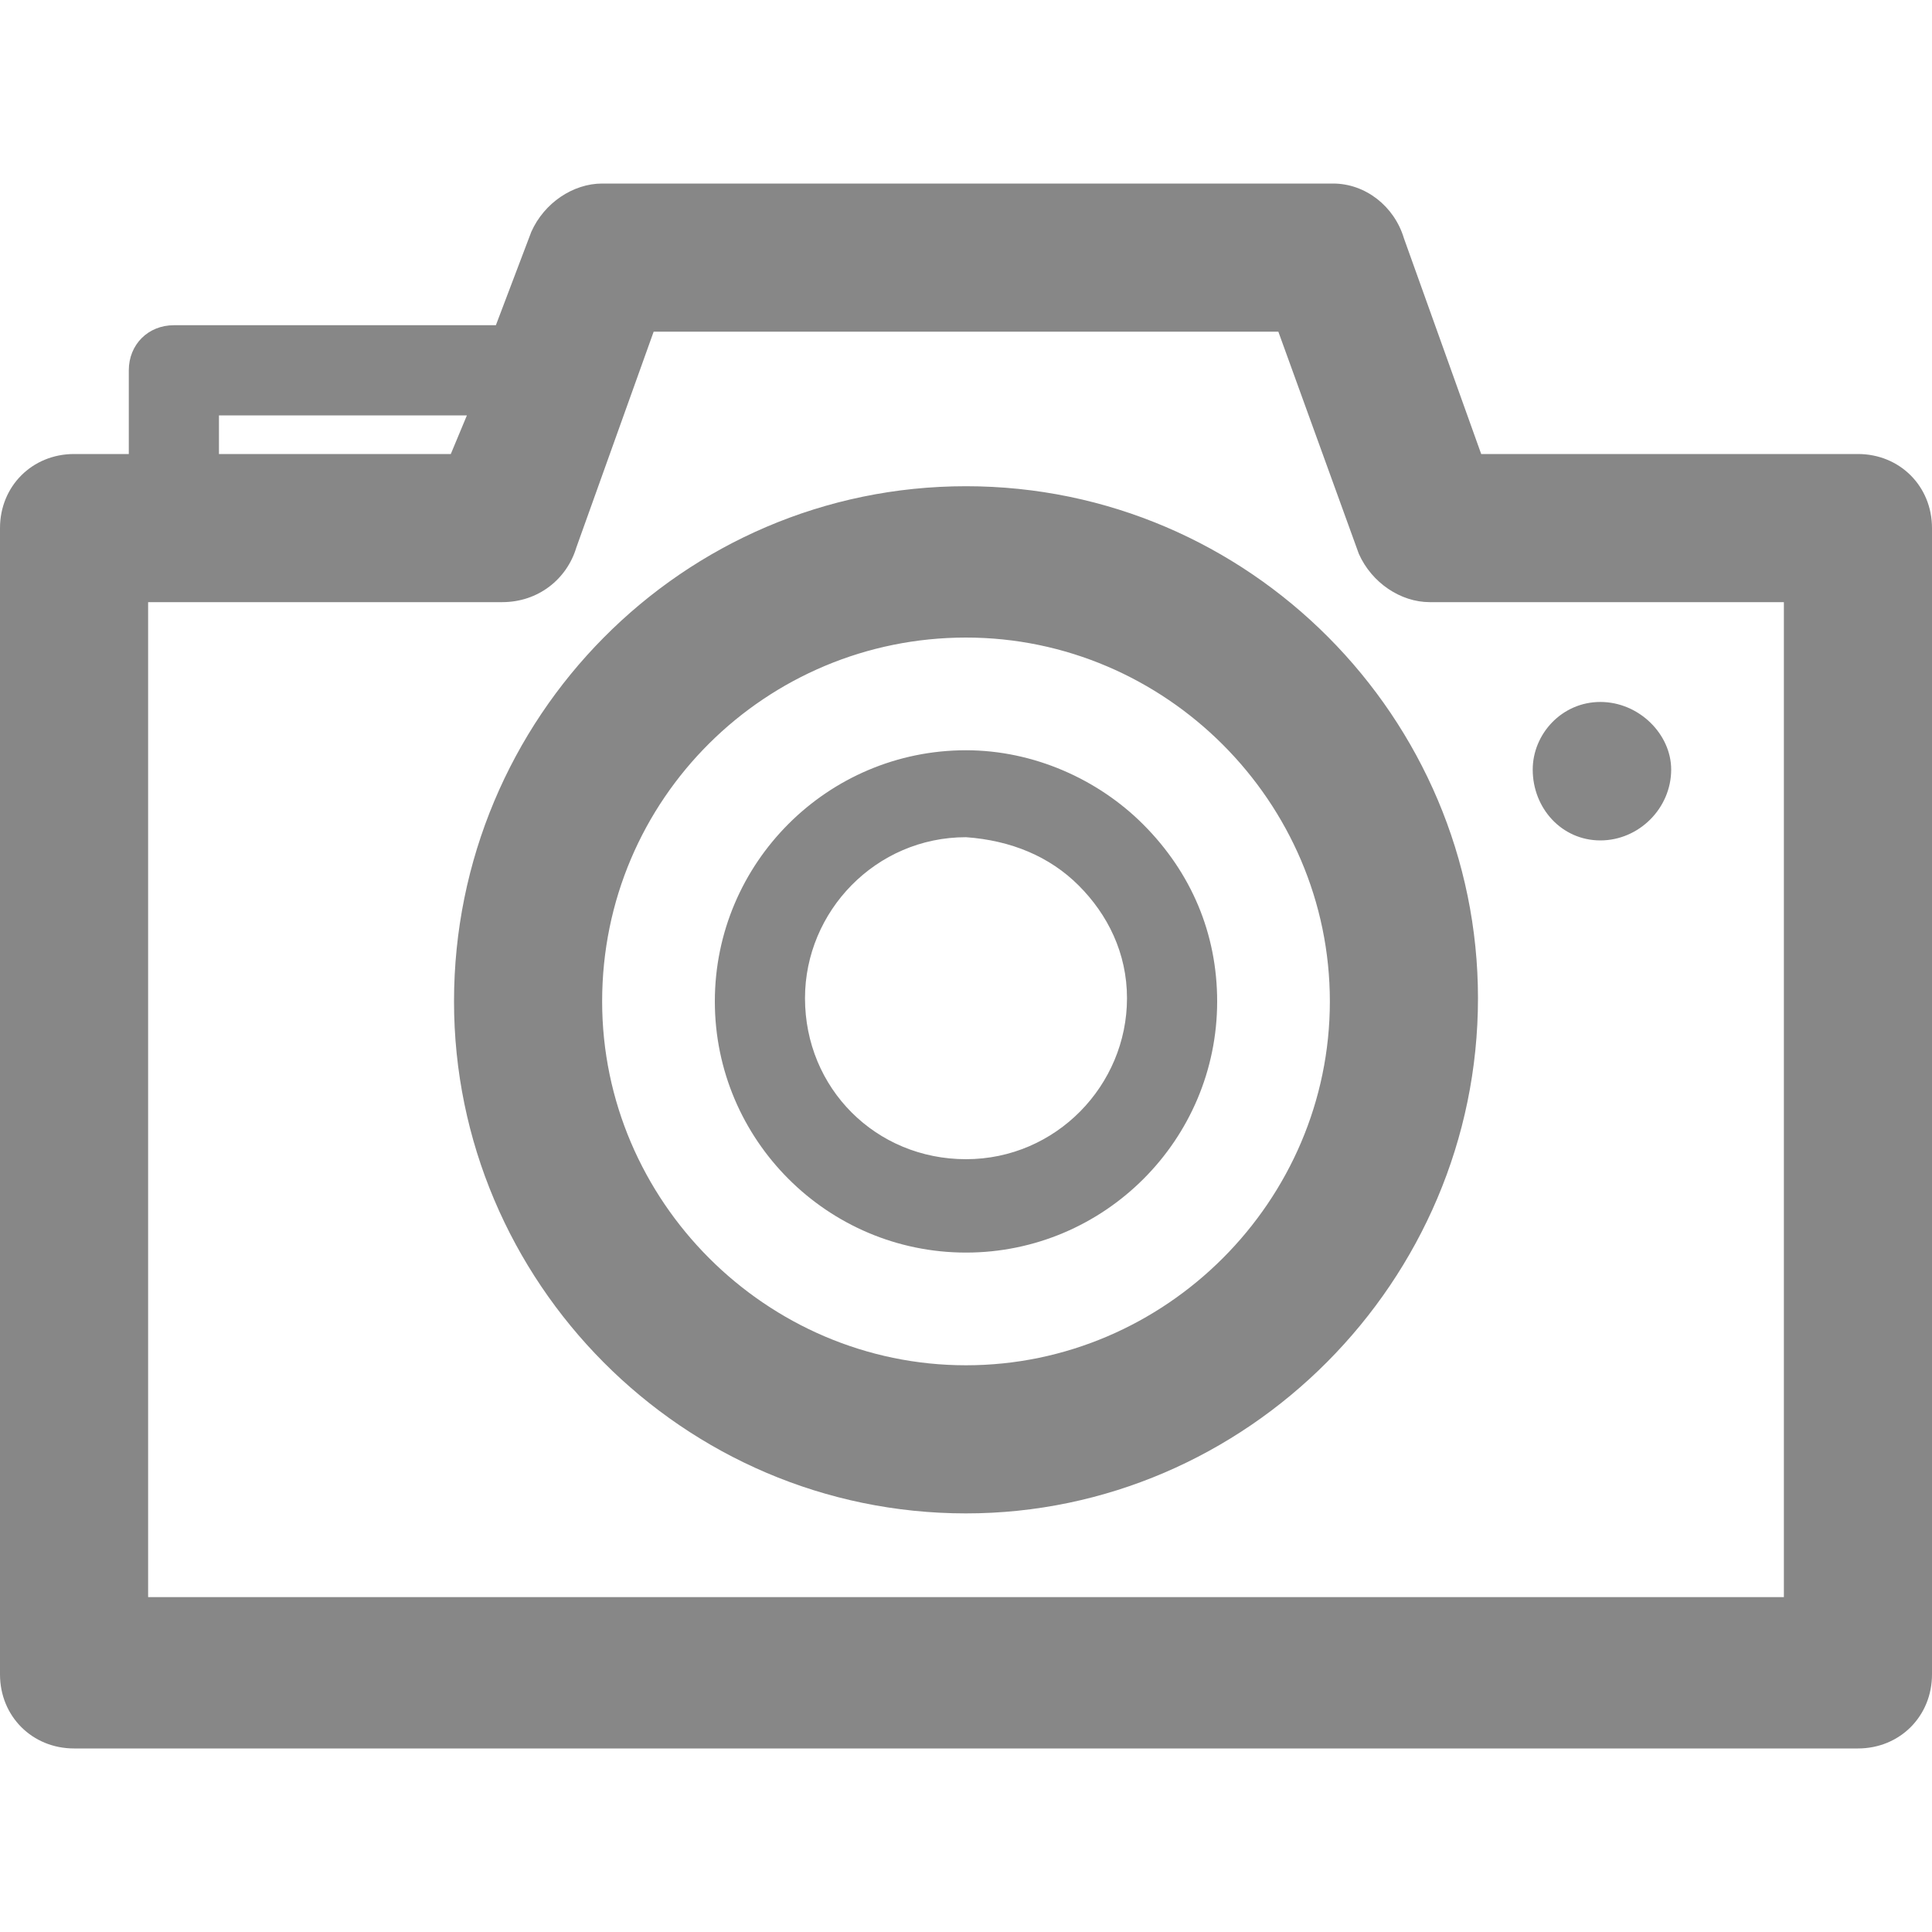<?xml version="1.0" encoding="utf-8"?>
<!-- Generator: Adobe Illustrator 18.0.0, SVG Export Plug-In . SVG Version: 6.00 Build 0)  -->
<!DOCTYPE svg PUBLIC "-//W3C//DTD SVG 1.1//EN" "http://www.w3.org/Graphics/SVG/1.1/DTD/svg11.dtd">
<svg version="1.1" id="Lag_1" xmlns="http://www.w3.org/2000/svg" xmlns:xlink="http://www.w3.org/1999/xlink" x="0px" y="0px"
	 viewBox="0 0 60 60" enable-background="new 0 0 60 60" xml:space="preserve">
<path fill-rule="evenodd" clip-rule="evenodd" fill="#878787" d="M49.7,21.8c1.2,0,2.2,1,2.2,2.1c0,1.2-1,2.2-2.2,2.2
	c-1.2,0-2.1-1-2.1-2.2C47.6,22.8,48.5,21.8,49.7,21.8L49.7,21.8z M14.5,12.9L14.5,12.9H6.8v1.2H14L14.5,12.9L14.5,12.9z M4.1,14.1
	L4.1,14.1H2.4H2.3c-1.3,0-2.3,1-2.3,2.3v35.4V52c0,1.3,1,2.3,2.3,2.3h55.3h0.1c1.3,0,2.3-1,2.3-2.3V16.5v-0.1c0-1.3-1-2.3-2.3-2.3
	H46l-2.4-6.7c-0.3-1-1.2-1.7-2.2-1.7H18.7l0,0c-0.9,0-1.8,0.6-2.2,1.5l-1.1,2.9h-10c-0.8,0-1.4,0.6-1.4,1.4v0V14.1L4.1,14.1z
	 M30,23.3L30,23.3c2.1,0,4.1,0.9,5.5,2.3c1.5,1.5,2.3,3.4,2.3,5.5c0,4.3-3.5,7.8-7.8,7.8c-4.3,0-7.8-3.5-7.8-7.8
	C22.2,26.8,25.7,23.3,30,23.3L30,23.3z M33.5,27.5L33.5,27.5L33.5,27.5c0.9,0.9,1.5,2.1,1.5,3.5c0,2.7-2.2,5-5,5c-2.8,0-5-2.2-5-5
	c0-2.7,2.2-5,5-5C31.4,26.1,32.6,26.6,33.5,27.5L33.5,27.5z M15.6,18.7L15.6,18.7h-11v30.9h50.8V18.7h-11l0,0
	c-0.9,0-1.8-0.6-2.2-1.5l-2.5-6.9H20.3l-2.4,6.7C17.6,18,16.7,18.7,15.6,18.7L15.6,18.7z M30,15.1L30,15.1c8.8,0,15.9,7.2,15.9,15.9
	C45.9,39.8,38.7,47,30,47c-8.8,0-15.9-7.2-15.9-15.9C14.1,22.3,21.2,15.1,30,15.1L30,15.1z M30,19.8L30,19.8
	c6.2,0,11.3,5.1,11.3,11.3c0,6.2-5.1,11.3-11.3,11.3c-6.2,0-11.3-5.1-11.3-11.3C18.7,24.8,23.8,19.8,30,19.8L30,19.8z"/>
</svg>
